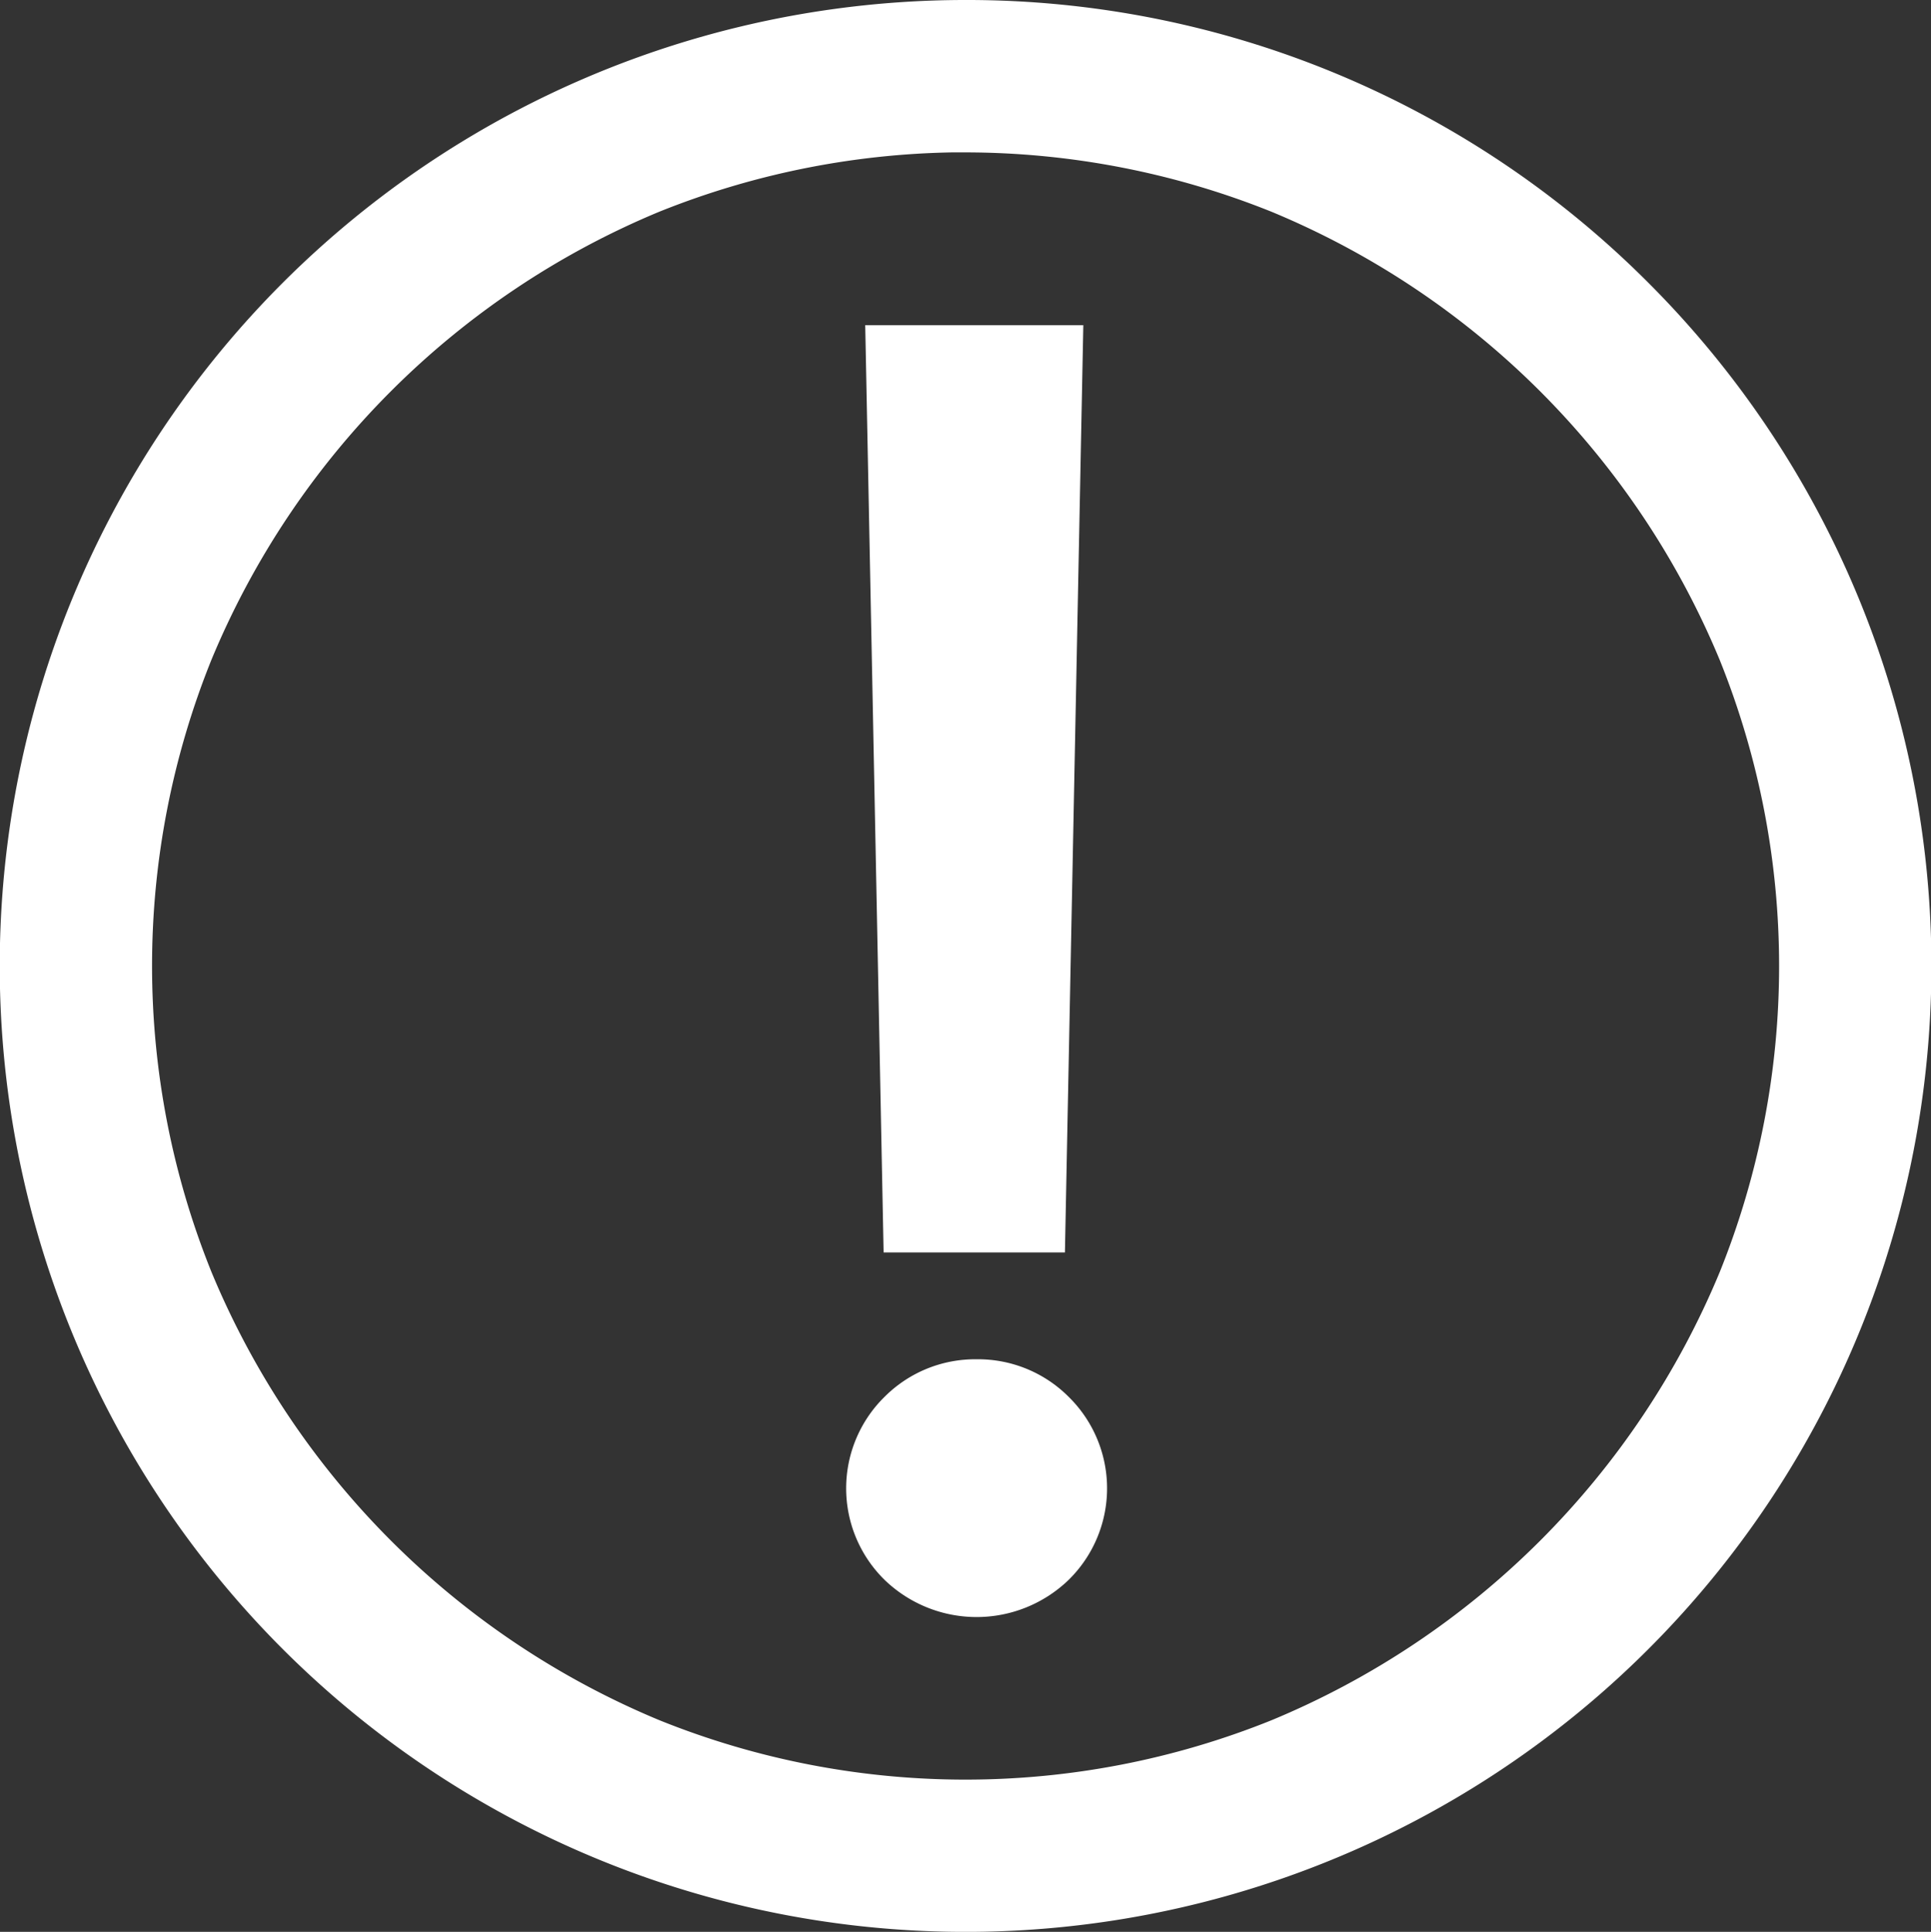 <svg xmlns="http://www.w3.org/2000/svg" width="49.423" height="49.439" viewBox="0 0 49.423 49.439">
  <rect x="0" y="0" width="49.423" height="49.439" fill="#333333" stroke="none"/>
  <g id="提示_1_" data-name="提示 (1)" transform="translate(-63.483 -63.367)">
    <path id="路径_611" data-name="路径 611" d="M88.195,64.117a23.97,23.97,0,1,0,16.95,7.02A23.877,23.877,0,0,0,88.195,64.117Zm0,2.4a21.808,21.808,0,0,1,8.116,1.575,21.962,21.962,0,0,1,11.882,11.882,21.694,21.694,0,0,1,0,16.231A21.962,21.962,0,0,1,96.31,108.085a21.694,21.694,0,0,1-16.231,0A21.962,21.962,0,0,1,68.2,96.2a21.694,21.694,0,0,1,0-16.231A21.962,21.962,0,0,1,80.079,68.089,21.809,21.809,0,0,1,88.195,66.514Z" transform="translate(0 0)" fill="#fff" stroke="#fff" stroke-width="1.5"/>
    <path id="路径_612" data-name="路径 612" d="M470.914,245.8a2.525,2.525,0,0,1,1.826.742,2.531,2.531,0,0,1,0,3.622,2.642,2.642,0,0,1-3.652,0,2.531,2.531,0,0,1,0-3.622A2.525,2.525,0,0,1,470.914,245.8Zm1.966-26.465-.441,22.231h-3.17l-.441-22.231Z" transform="translate(-382.435 -146.897)" fill="#fff" stroke="#fff" stroke-width="1.5"/>
  </g>
</svg>
